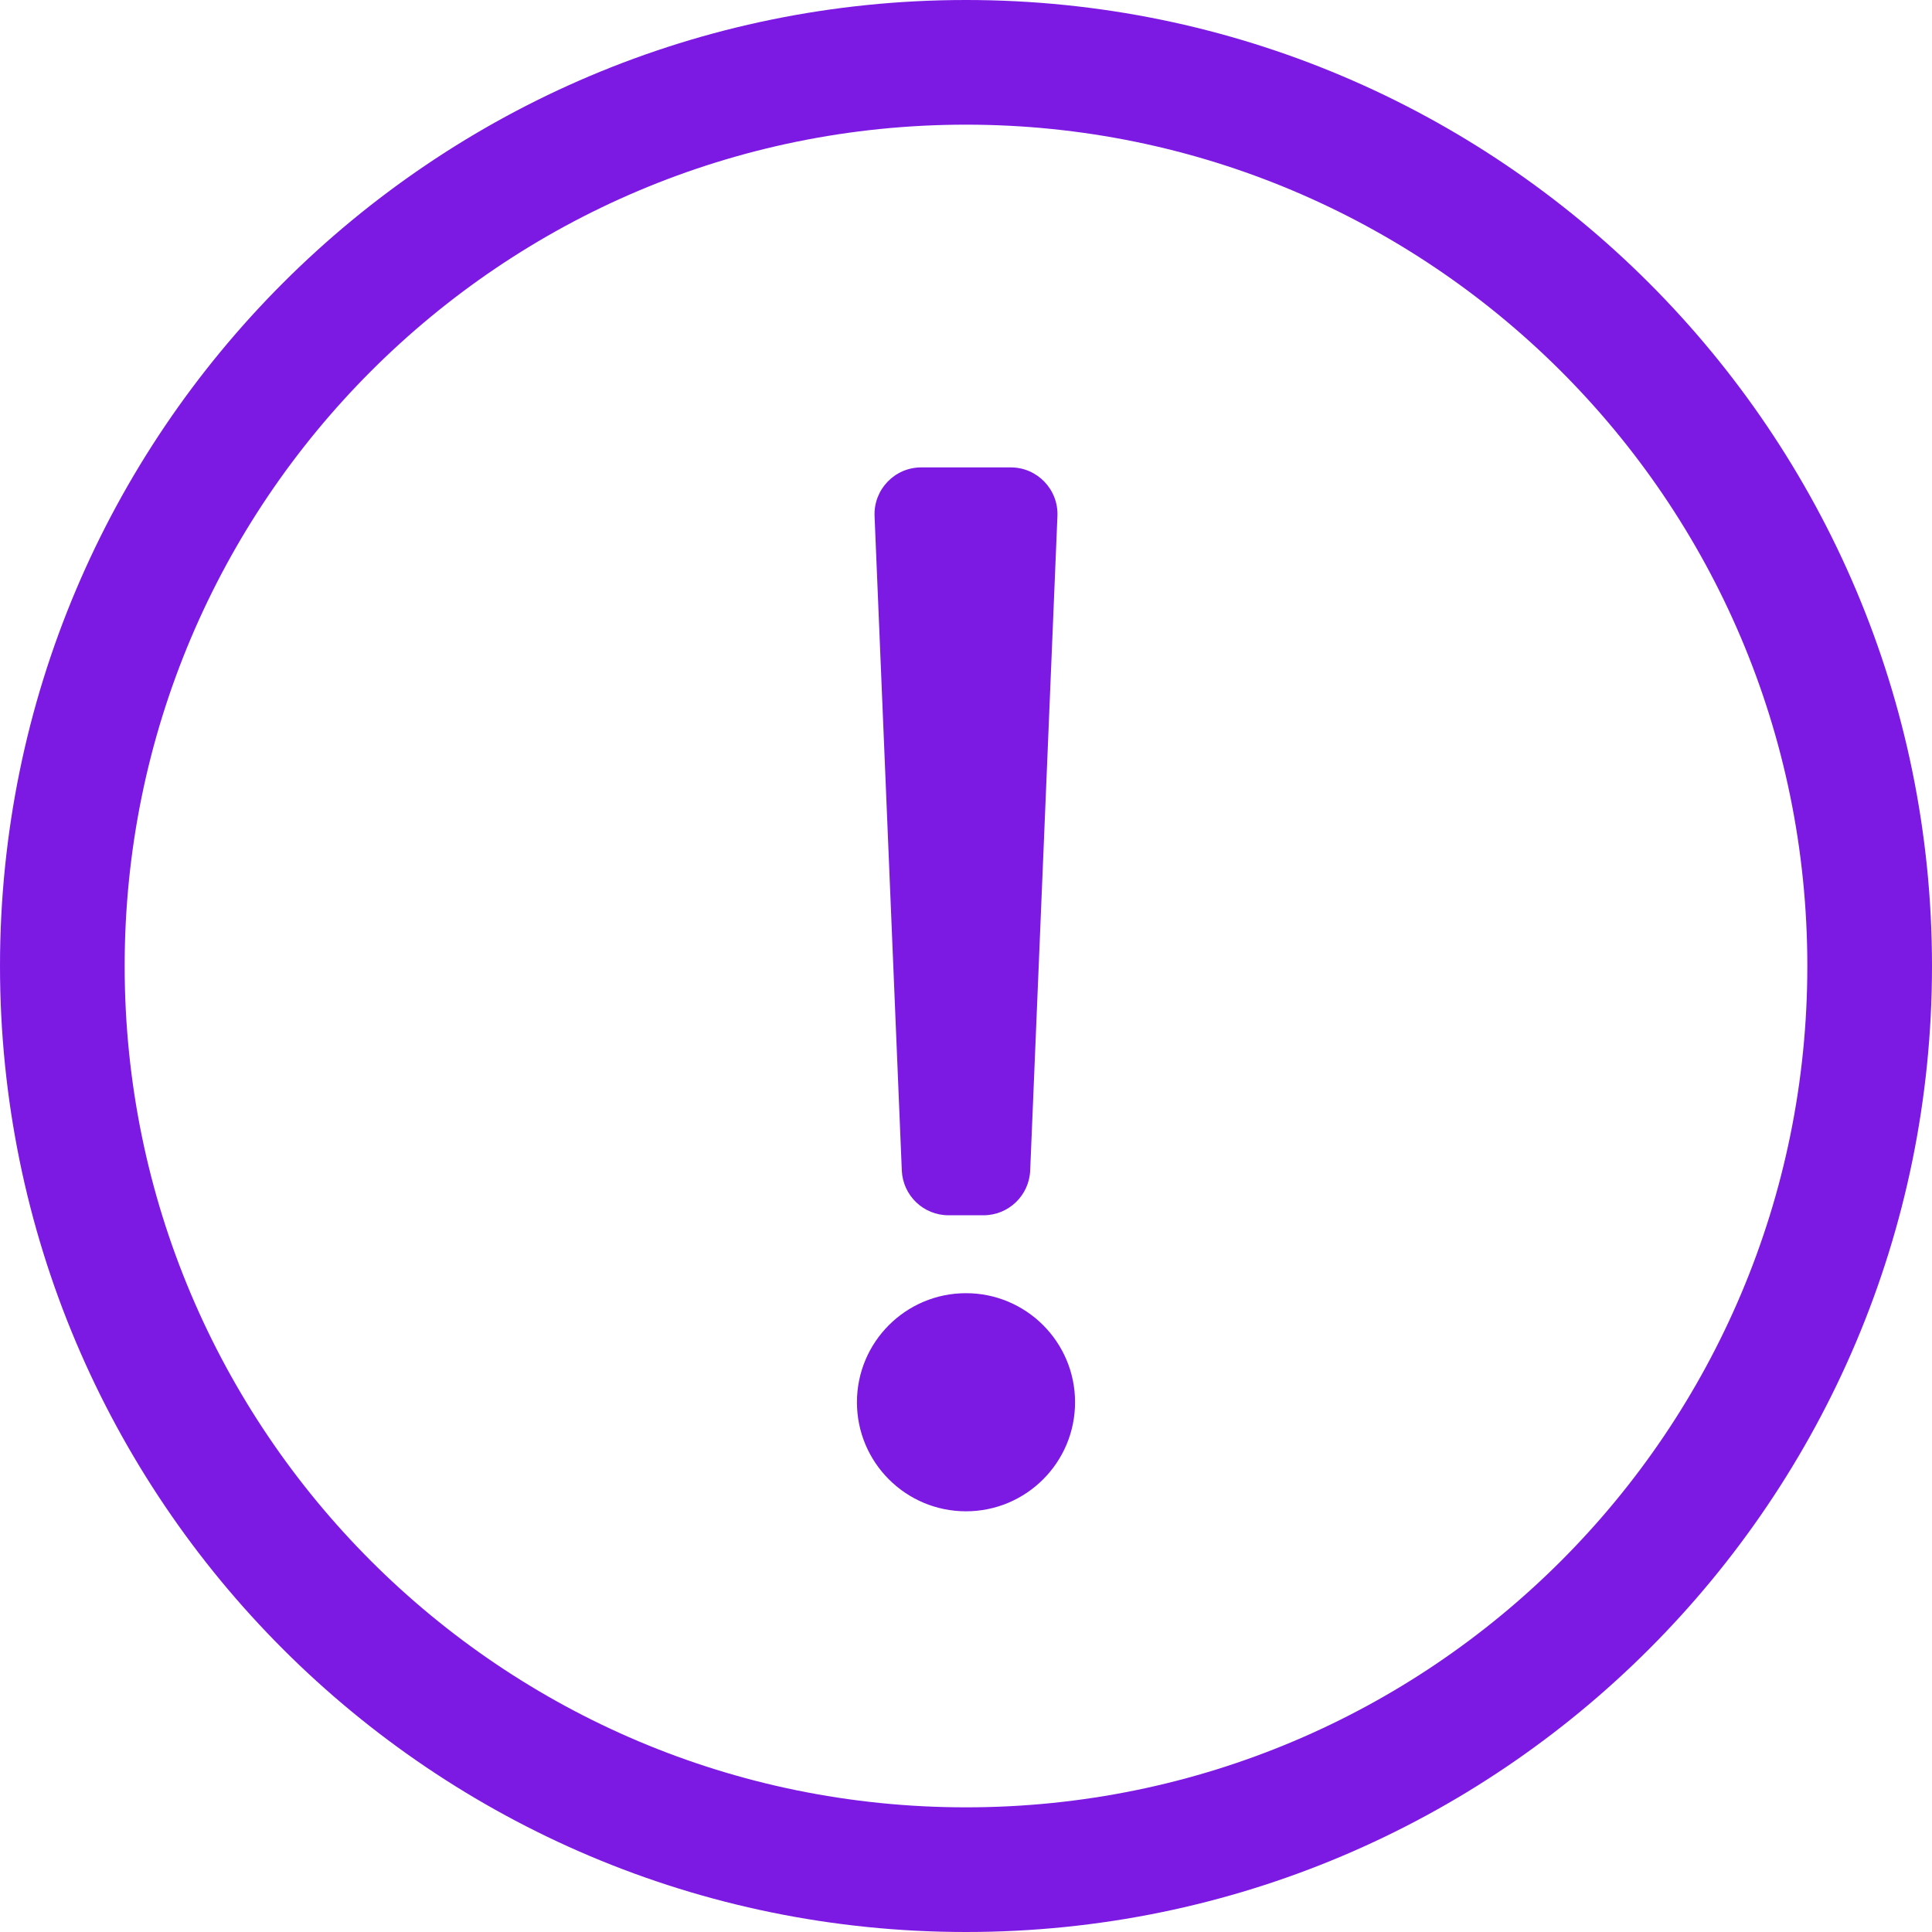 <svg width="40" height="40" viewBox="0 0 40 40" fill="none" xmlns="http://www.w3.org/2000/svg">
<path d="M20 2.581C29.566 2.581 37.419 10.329 37.419 20C37.419 29.62 29.628 37.419 20 37.419C10.383 37.419 2.581 29.632 2.581 20C2.581 10.387 10.371 2.581 20 2.581ZM20 0C8.955 0 0 8.958 0 20C0 31.048 8.955 40 20 40C31.045 40 40 31.048 40 20C40 8.958 31.045 0 20 0ZM19.073 9.677H20.927C21.477 9.677 21.916 10.136 21.893 10.685L21.329 24.234C21.307 24.752 20.881 25.161 20.362 25.161H19.638C19.119 25.161 18.693 24.752 18.671 24.234L18.107 10.685C18.084 10.136 18.523 9.677 19.073 9.677ZM20 26.774C18.753 26.774 17.742 27.785 17.742 29.032C17.742 30.279 18.753 31.29 20 31.29C21.247 31.29 22.258 30.279 22.258 29.032C22.258 27.785 21.247 26.774 20 26.774Z" fill="#7C1AE3"/>
</svg>
